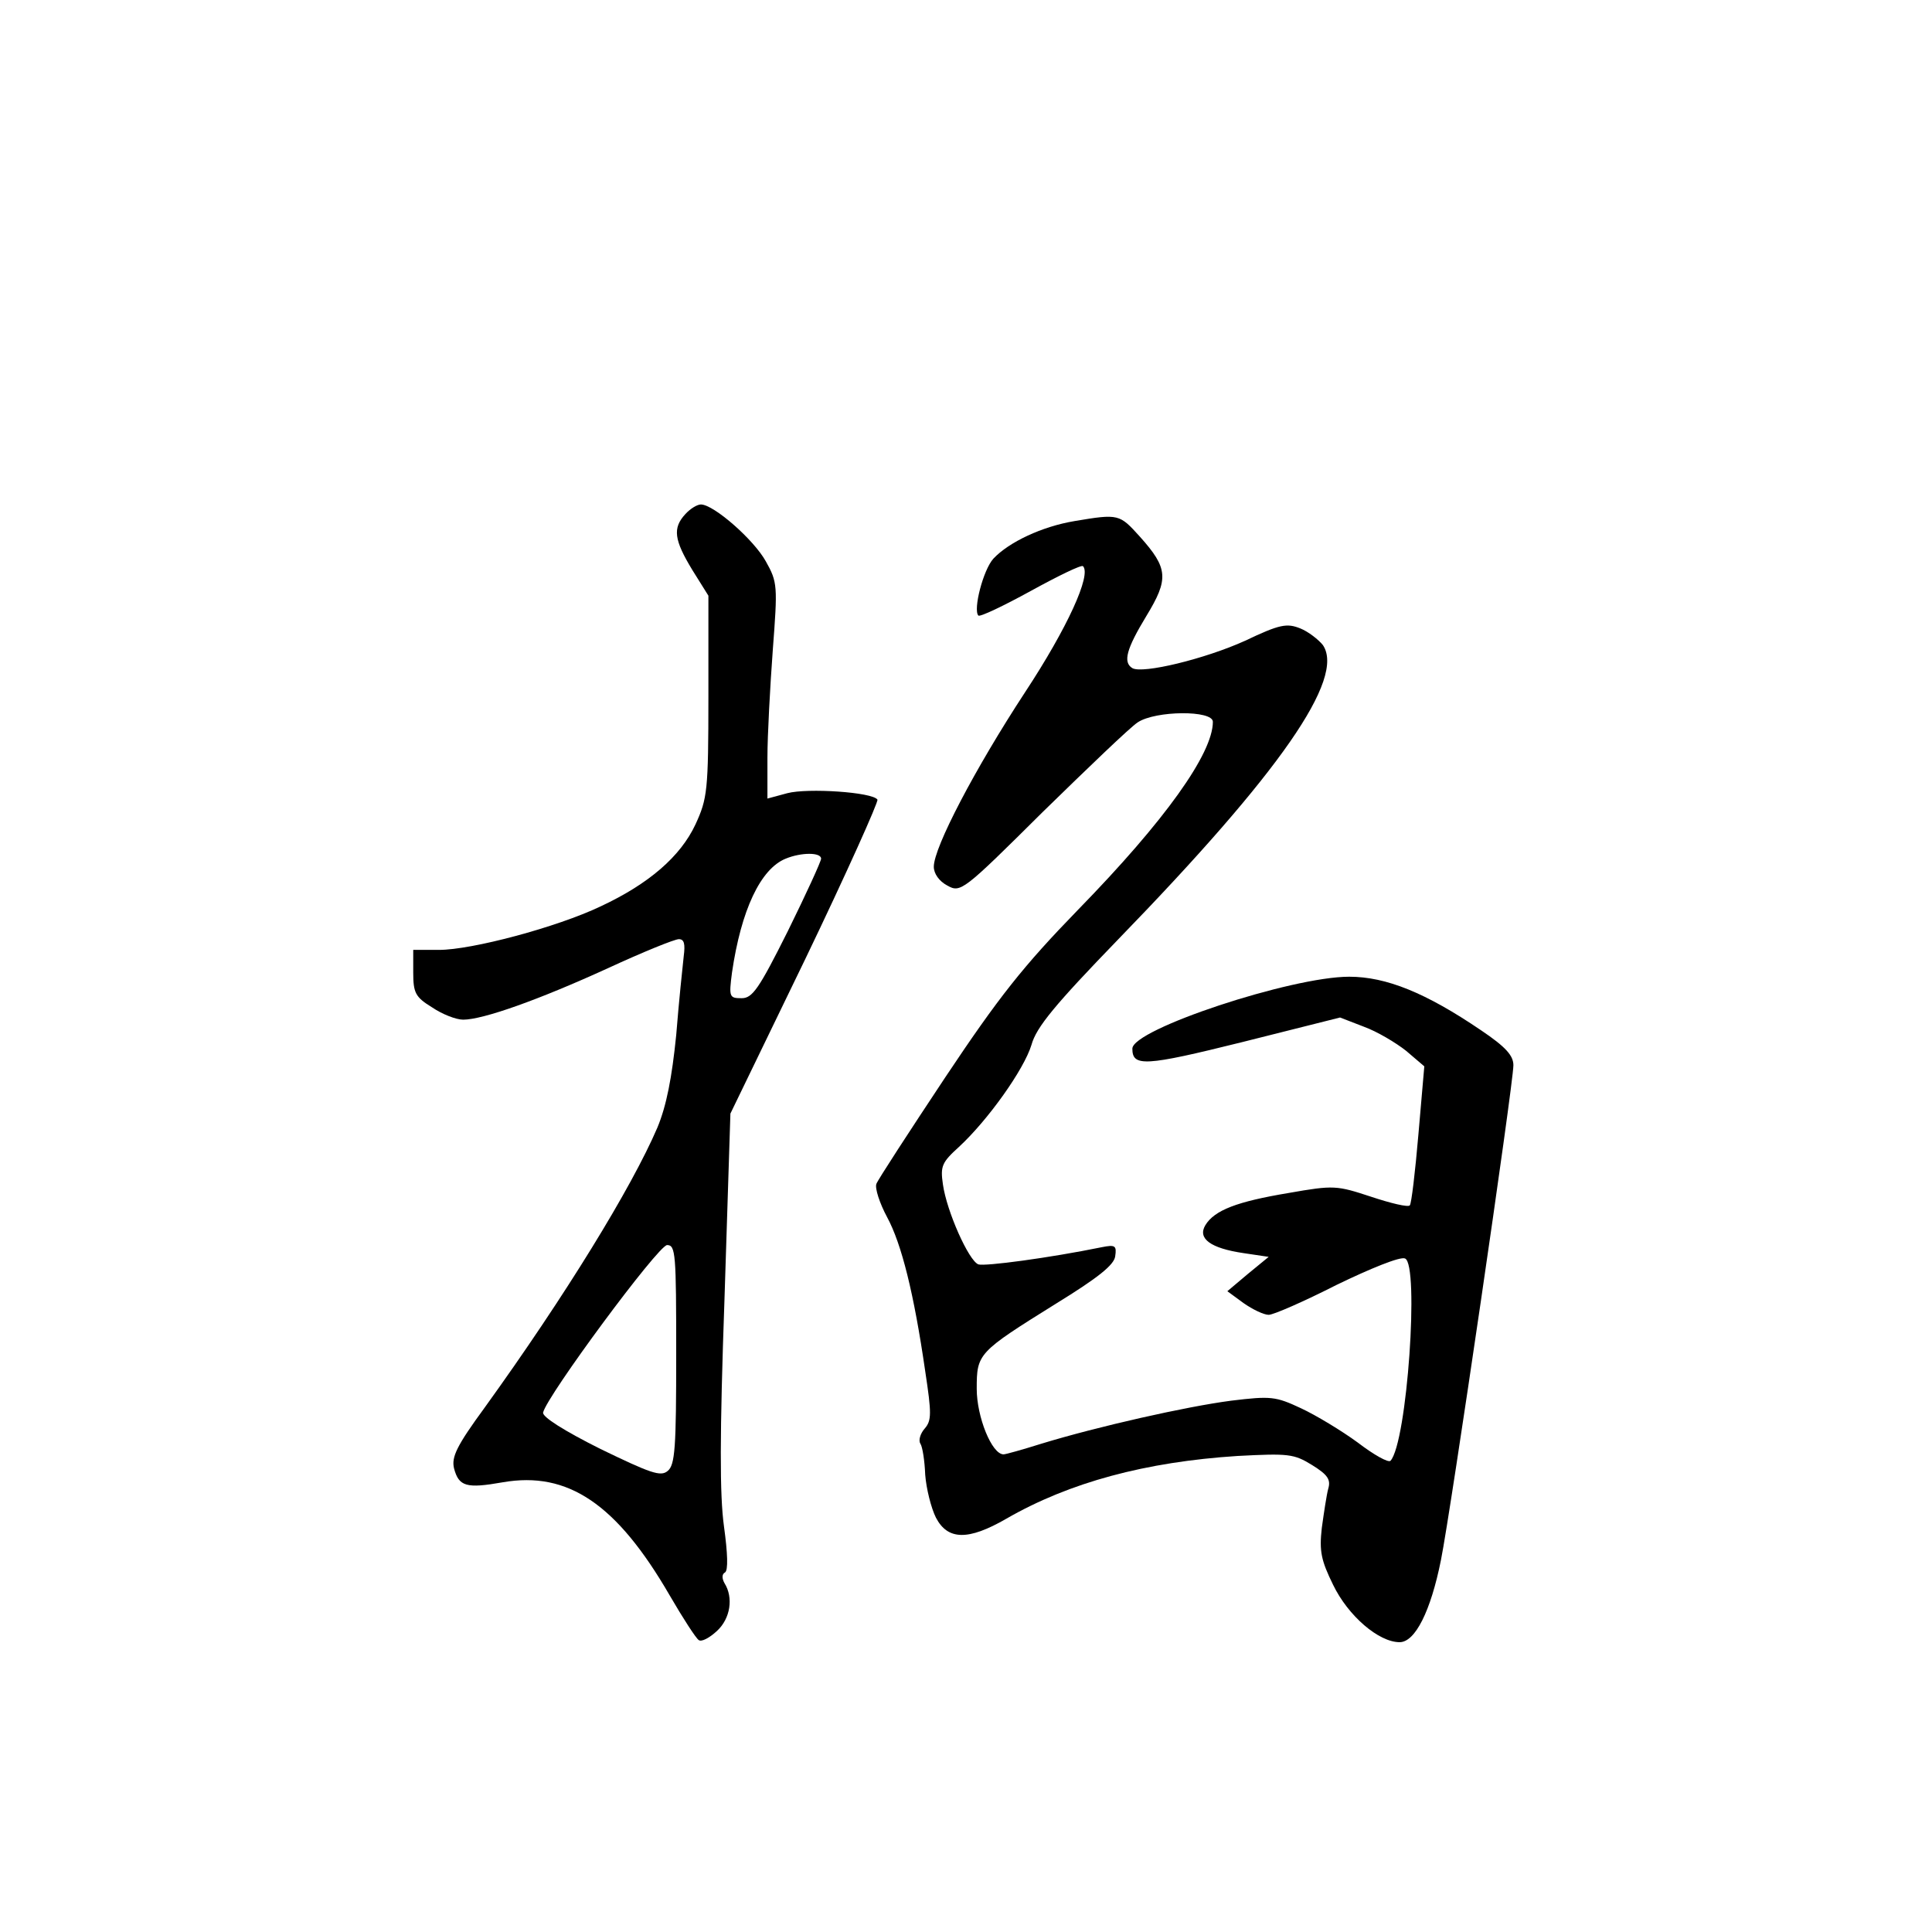 <?xml version="1.0" standalone="no"?>
<!DOCTYPE svg PUBLIC "-//W3C//DTD SVG 20010904//EN"
 "http://www.w3.org/TR/2001/REC-SVG-20010904/DTD/svg10.dtd">
<svg version="1.0" xmlns="http://www.w3.org/2000/svg"
 width="360pt" height="360pt" viewBox="0 0 360 360"
 preserveAspectRatio="xMidYMid meet">
<g transform="translate(0,360) scale(0.1,-0.1)"
fill="#000000" stroke="none">
<path d="M1277 2642 c-24 -26 -21 -48 13 -104 l30 -48 0 -188 c0 -176 -2 -190
-24 -238 -28 -60 -87 -111 -177 -153 -82 -39 -240 -81 -301 -81 l-48 0 0 -42
c0 -38 4 -46 35 -65 19 -13 45 -23 58 -23 37 0 141 37 270 96 65 30 124 54
132 54 10 0 12 -9 9 -32 -2 -18 -9 -84 -14 -147 -8 -79 -18 -131 -35 -172 -48
-112 -172 -314 -322 -522 -52 -71 -62 -92 -57 -113 9 -34 23 -38 91 -26 121
21 212 -40 311 -211 25 -43 49 -80 54 -83 5 -4 20 4 34 17 25 23 31 62 14 89
-5 9 -5 17 1 20 6 4 5 35 -2 86 -8 58 -8 169 1 424 l11 345 140 289 c76 158
136 292 134 296 -9 14 -130 22 -168 12 l-37 -10 0 76 c0 42 5 133 10 201 9
119 9 126 -13 165 -22 40 -97 106 -121 106 -7 0 -20 -8 -29 -18z m253 -642 c0
-5 -28 -66 -62 -135 -54 -108 -66 -125 -86 -125 -23 0 -24 2 -18 48 17 116 53
193 100 212 29 12 66 12 66 0z m-270 -924 c0 -173 -2 -206 -16 -217 -13 -11
-32 -4 -125 41 -68 34 -109 60 -107 68 7 31 214 311 231 312 16 0 17 -16 17
-204z"/>
<path d="M2002 2629 c-60 -10 -122 -39 -151 -70 -19 -21 -38 -95 -28 -106 3
-3 47 18 98 46 51 28 94 49 97 46 16 -16 -29 -115 -108 -235 -93 -142 -170
-289 -170 -325 0 -13 10 -27 25 -35 25 -14 29 -11 178 137 84 82 163 158 177
167 33 22 140 23 140 1 0 -59 -89 -184 -251 -350 -103 -106 -148 -163 -248
-313 -67 -101 -125 -190 -128 -198 -3 -8 6 -36 20 -62 27 -50 50 -142 71 -287
12 -79 12 -92 -1 -107 -8 -9 -12 -22 -8 -28 4 -6 8 -32 9 -58 2 -26 11 -62 20
-80 22 -42 60 -43 131 -2 118 68 260 106 431 117 95 5 105 4 139 -17 29 -18
35 -27 30 -44 -3 -11 -8 -44 -12 -73 -5 -44 -1 -61 21 -106 28 -58 85 -107
124 -107 29 0 58 58 77 153 18 89 135 888 135 922 0 18 -14 34 -60 65 -103 70
-177 100 -246 100 -108 0 -404 -98 -404 -134 0 -34 23 -33 204 12 l183 46 44
-17 c25 -9 60 -30 79 -45 l34 -29 -11 -127 c-6 -70 -13 -129 -16 -132 -3 -4
-36 4 -72 16 -64 21 -69 22 -154 7 -96 -16 -138 -32 -155 -60 -15 -25 10 -43
71 -52 l47 -7 -39 -32 -38 -32 30 -22 c17 -12 38 -22 47 -22 9 0 66 25 127 56
62 30 118 53 127 49 27 -10 4 -343 -27 -377 -4 -4 -31 11 -61 34 -30 22 -78
51 -106 64 -47 22 -56 23 -130 14 -84 -11 -248 -48 -353 -80 -35 -11 -67 -20
-71 -20 -22 0 -50 70 -50 122 0 66 2 68 148 159 78 48 108 72 110 88 3 20 0
22 -25 17 -98 -20 -218 -36 -230 -32 -18 7 -59 99 -66 149 -5 34 -2 41 30 70
54 50 121 144 135 190 9 33 44 75 161 196 303 312 424 487 382 549 -8 10 -27
25 -42 31 -25 10 -38 8 -103 -23 -75 -34 -191 -62 -210 -51 -18 11 -11 36 26
97 42 69 41 89 -12 148 -38 42 -39 43 -122 29z"/>
</g>
</svg>
